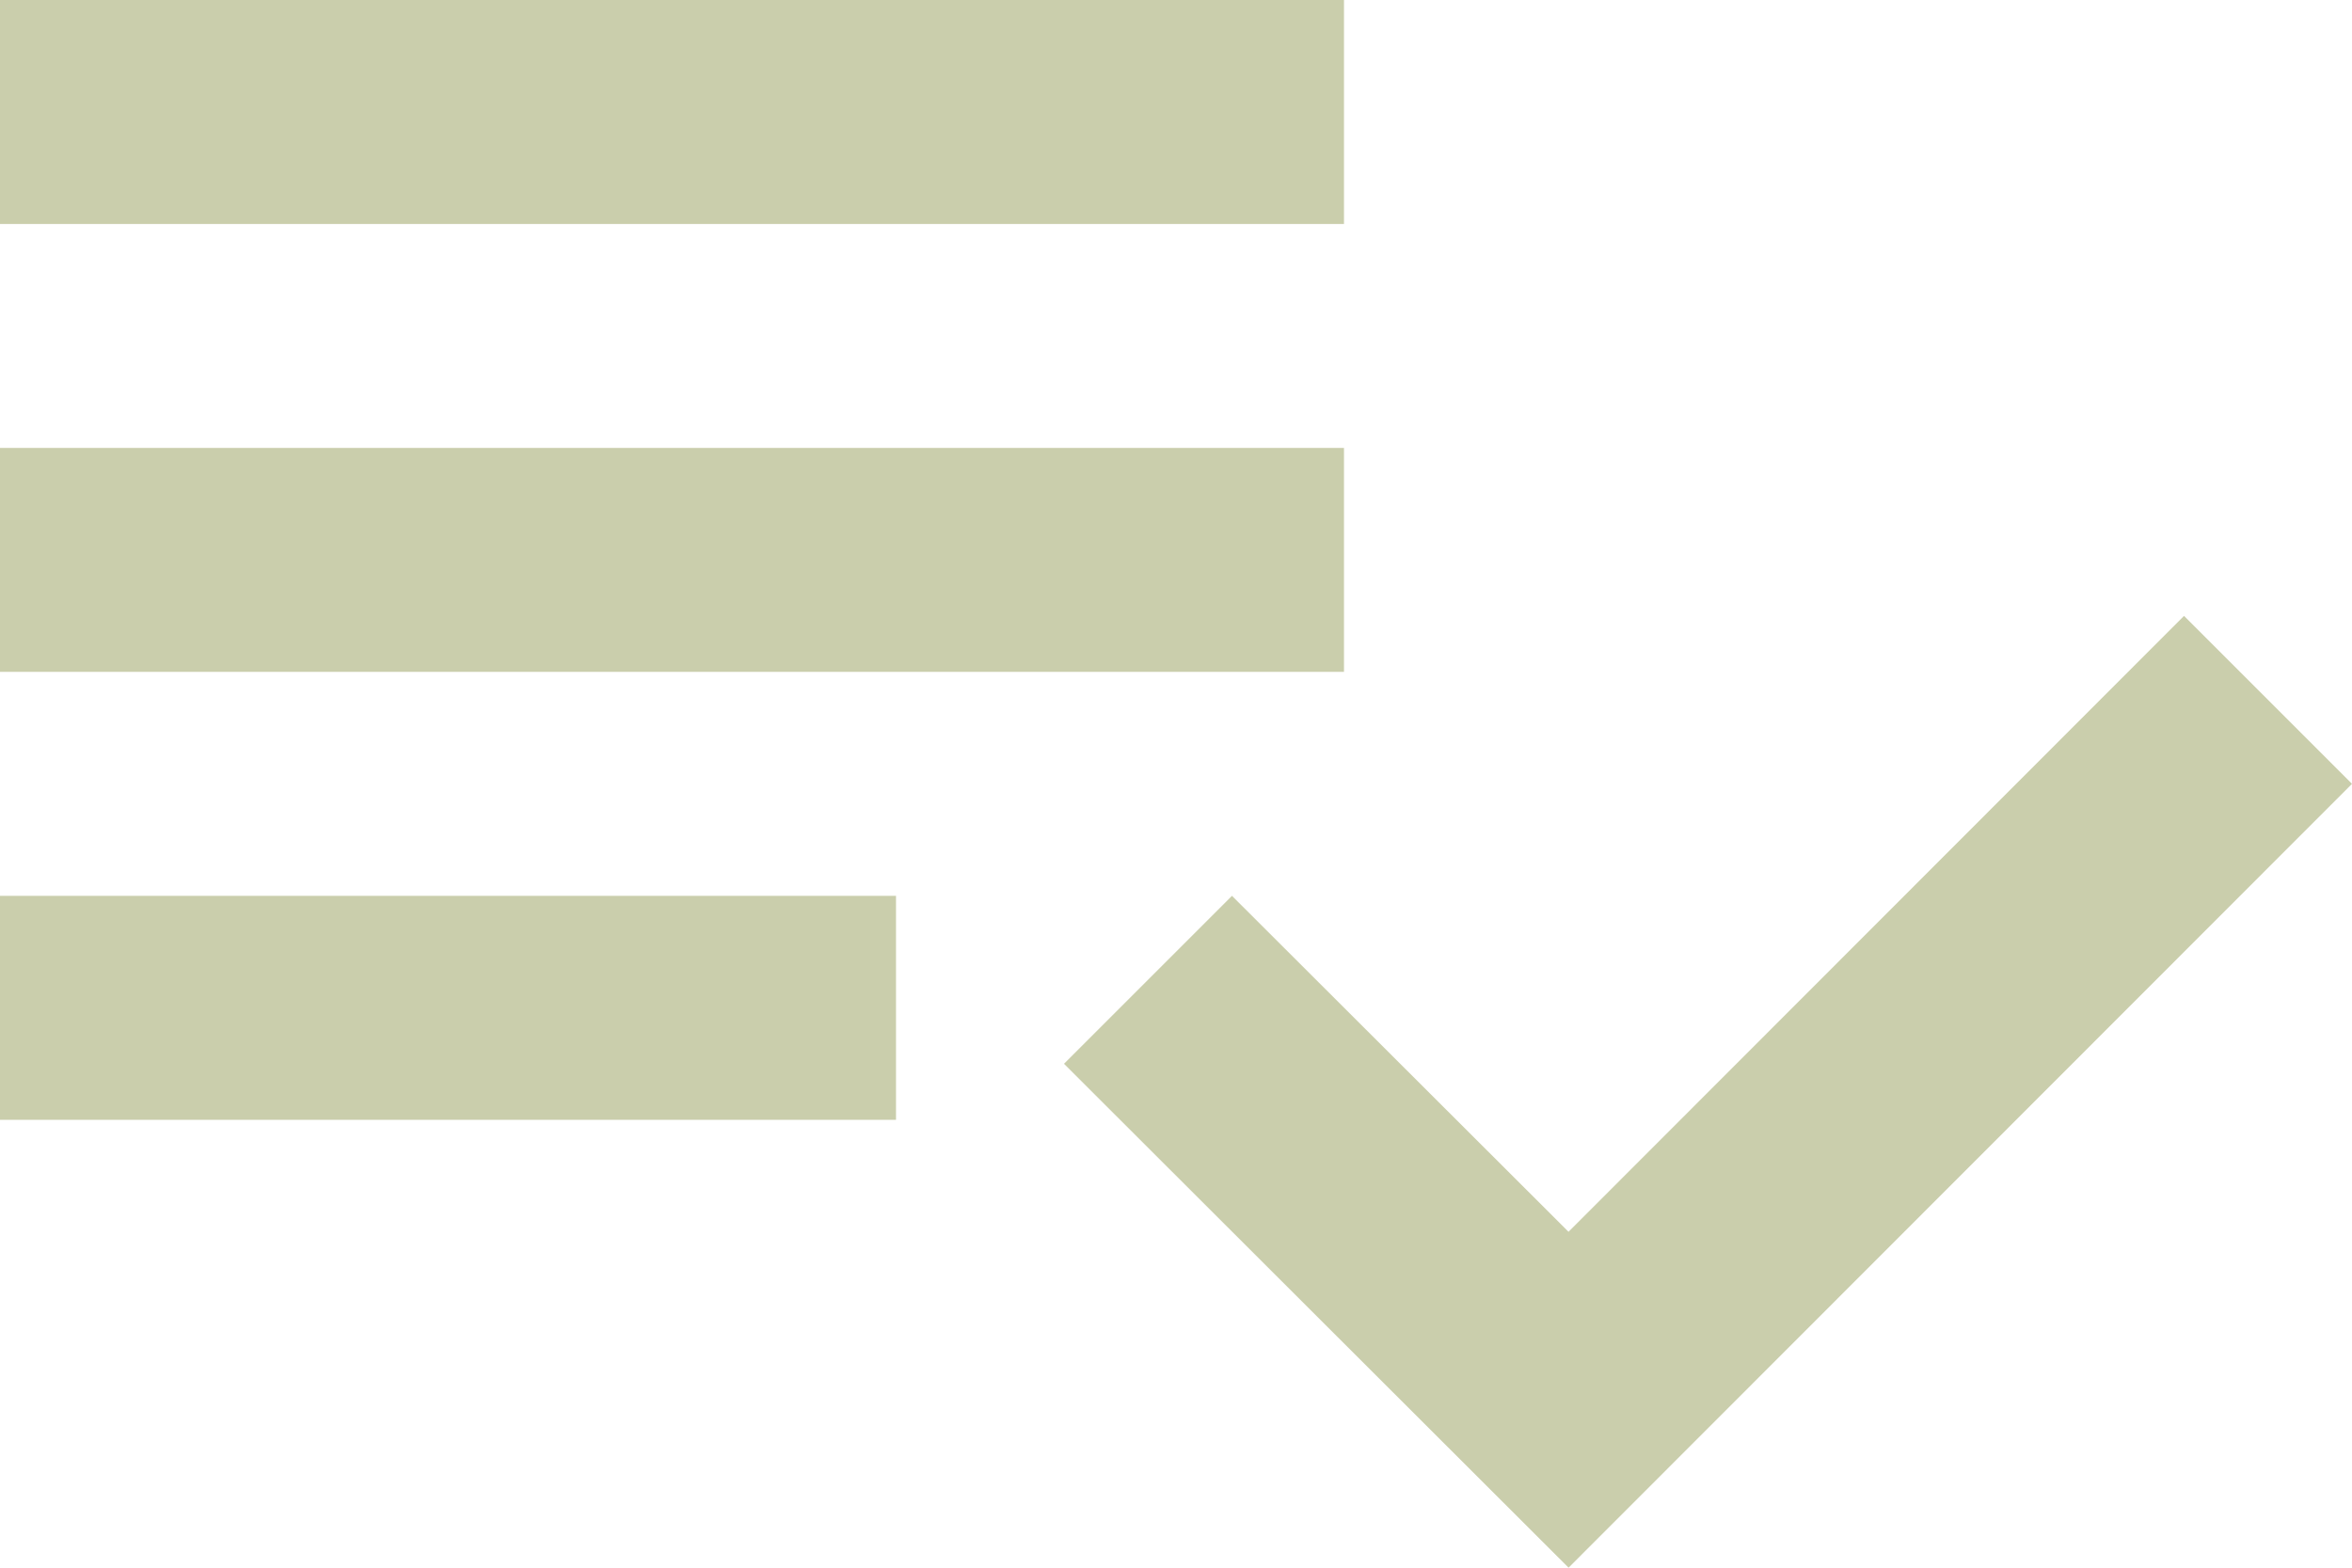 <svg xmlns="http://www.w3.org/2000/svg" width="45" height="30" viewBox="0 0 45 30"><defs><style>.a{fill:#caceac;}</style></defs><g transform="translate(0 0)"><path class="a" d="M29.714,20.571H4v4.286H29.714Zm0-8.571H4v4.286H29.714ZM4,33.429H21.143V29.143H4Zm41.786-9.643L49,27,34.011,42l-9.654-9.643,3.214-3.214,6.439,6.429Z" transform="translate(-4 -12)"/></g></svg>